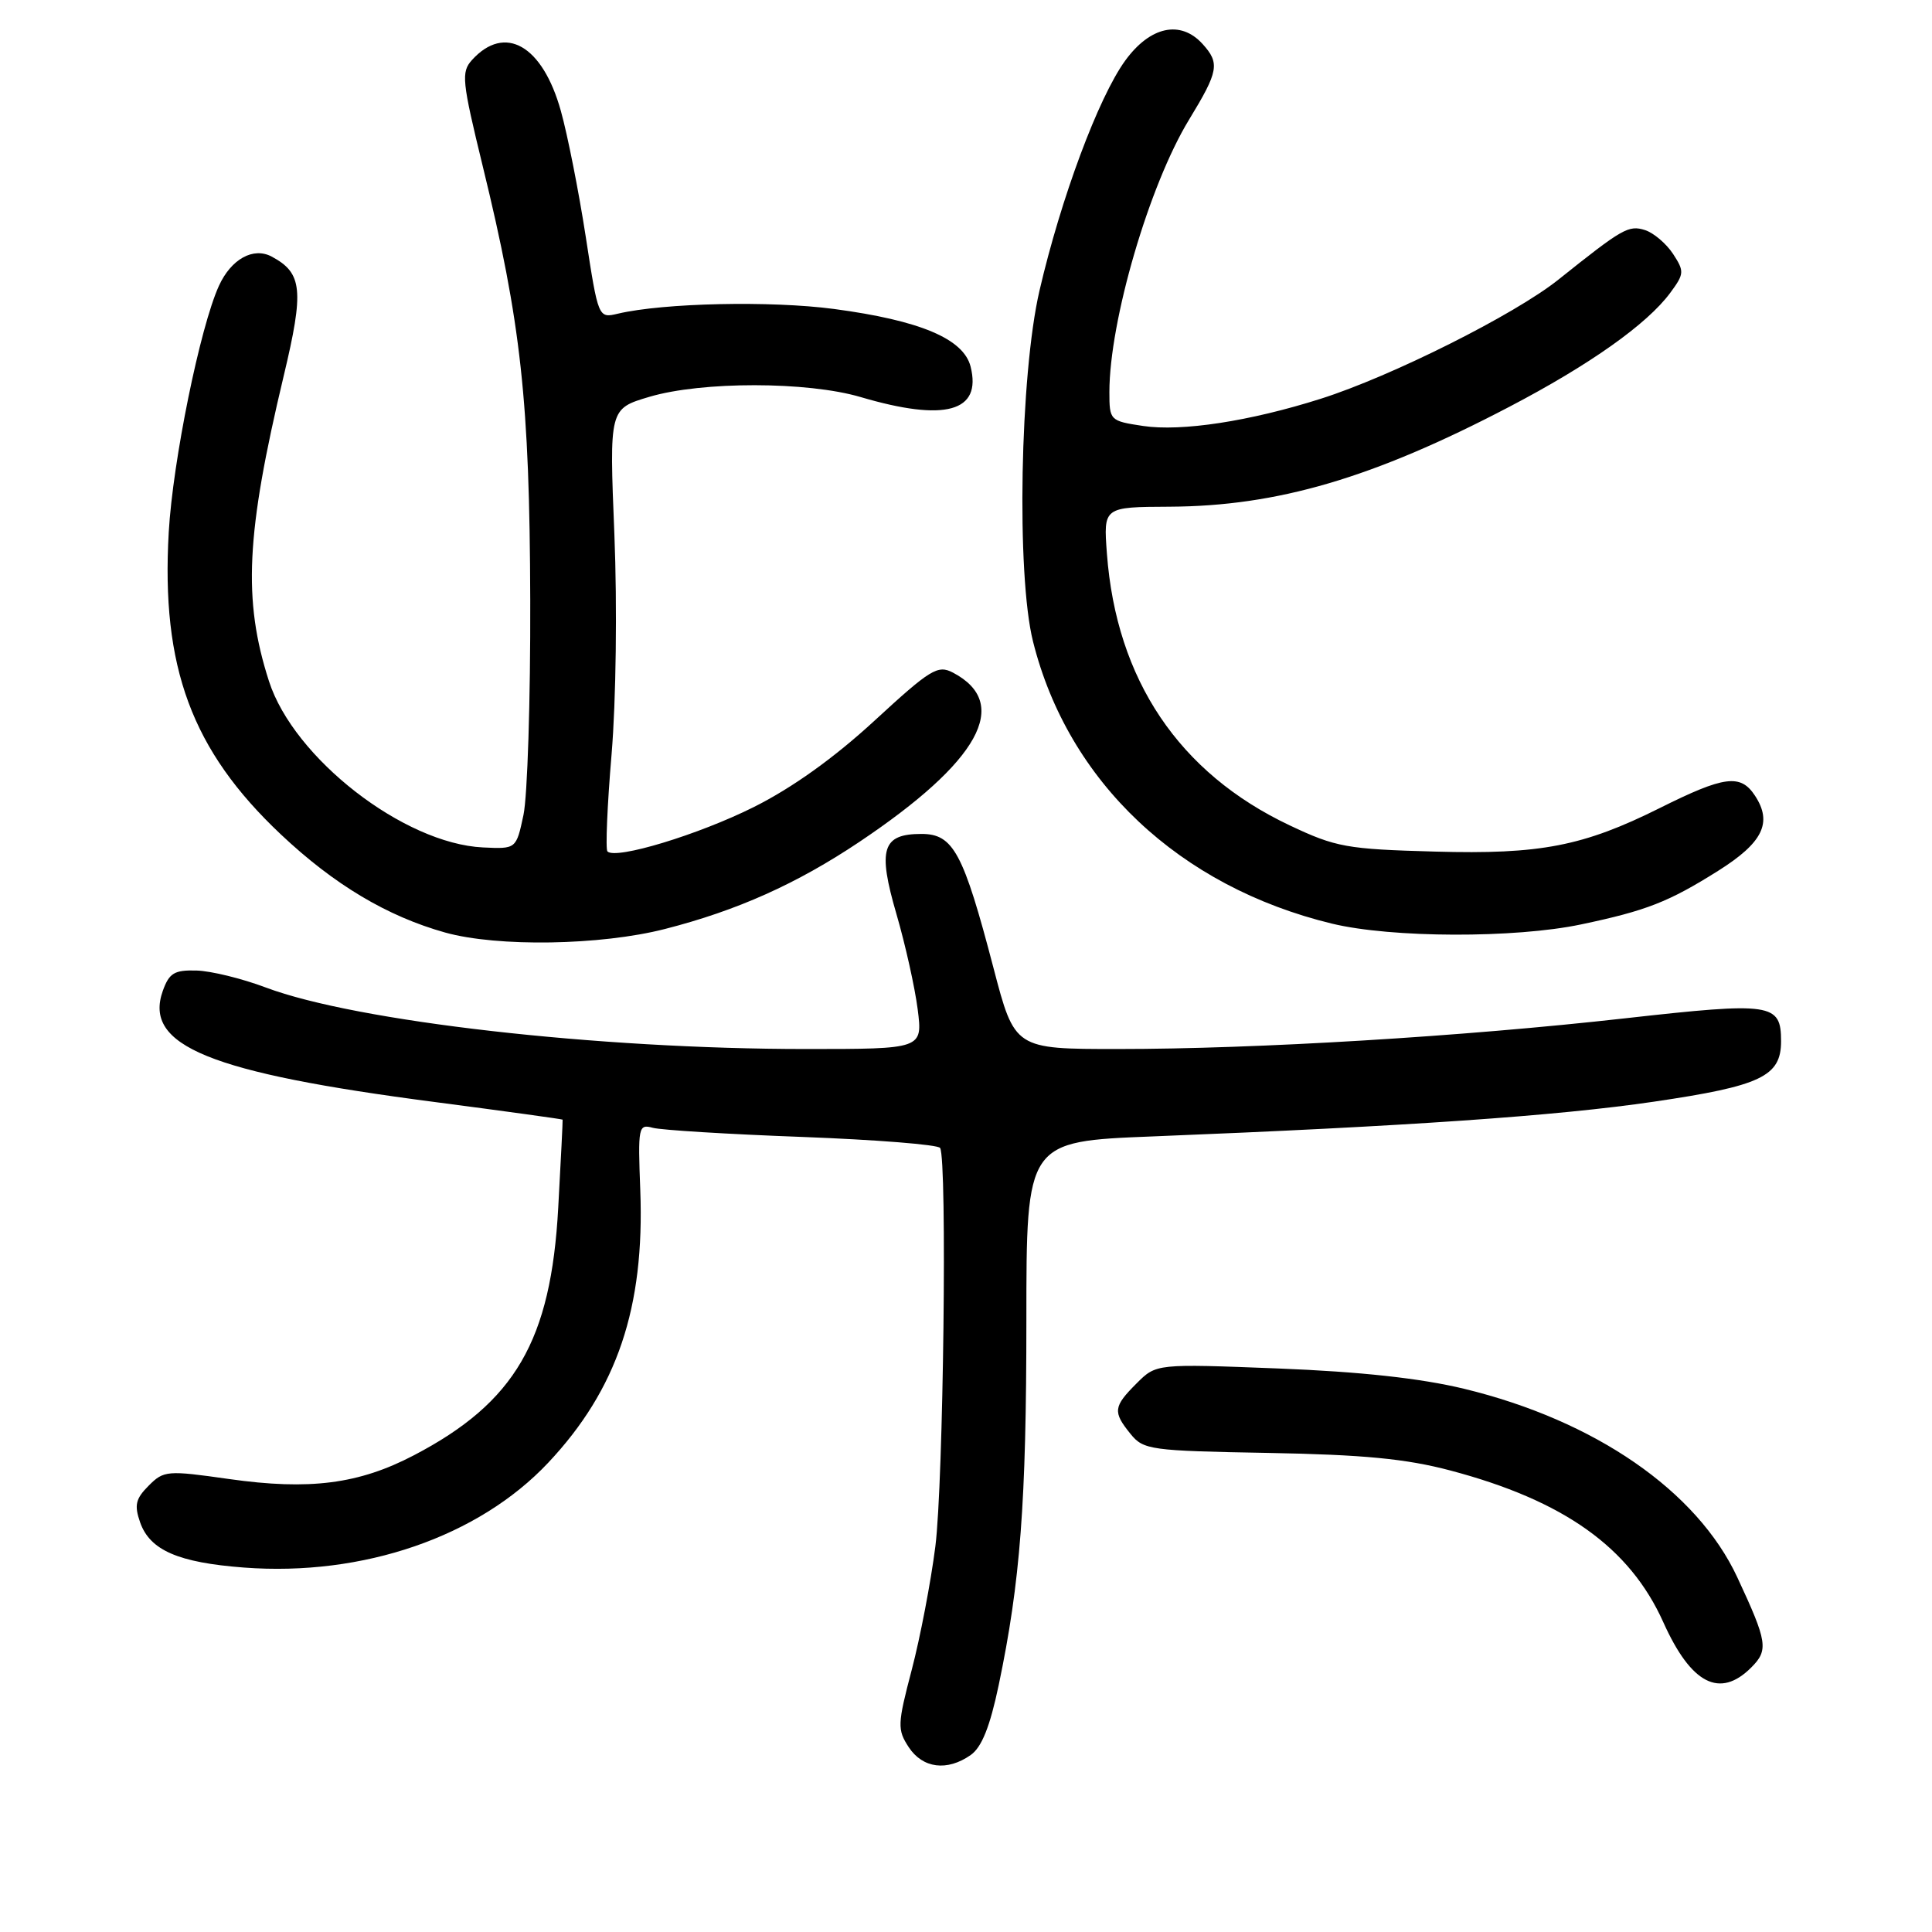 <?xml version="1.0" encoding="UTF-8" standalone="no"?>
<!DOCTYPE svg PUBLIC "-//W3C//DTD SVG 1.1//EN" "http://www.w3.org/Graphics/SVG/1.1/DTD/svg11.dtd" >
<svg xmlns="http://www.w3.org/2000/svg" xmlns:xlink="http://www.w3.org/1999/xlink" version="1.1" viewBox="0 0 256 256">
 <g >
 <path fill="currentColor"
d=" M 128.62 232.55 C 130.08 231.53 131.17 228.81 132.33 223.30 C 135.20 209.60 136.00 199.12 136.00 174.90 C 136.00 151.24 136.00 151.24 152.75 150.58 C 186.43 149.24 206.28 147.87 219.14 145.98 C 233.34 143.89 236.00 142.63 236.00 137.97 C 236.00 132.93 234.79 132.75 215.35 134.93 C 193.72 137.36 166.56 139.00 148.11 139.00 C 134.45 139.00 134.45 139.00 131.64 128.25 C 127.64 112.96 126.32 110.50 122.10 110.50 C 116.89 110.50 116.27 112.50 118.79 121.14 C 119.97 125.19 121.23 130.86 121.60 133.75 C 122.26 139.00 122.26 139.00 106.77 139.00 C 79.17 139.00 47.23 135.36 35.22 130.85 C 32.07 129.66 27.94 128.65 26.03 128.60 C 23.10 128.52 22.42 128.93 21.57 131.30 C 18.99 138.57 27.75 142.14 57.66 146.03 C 66.92 147.24 74.52 148.29 74.55 148.36 C 74.58 148.44 74.32 153.68 73.97 160.00 C 73.01 177.66 68.26 185.82 54.85 192.83 C 47.55 196.65 41.02 197.49 30.36 195.98 C 22.15 194.81 21.70 194.85 19.70 196.86 C 17.97 198.59 17.77 199.44 18.57 201.73 C 19.87 205.42 23.63 207.05 32.33 207.71 C 48.12 208.90 63.41 203.63 72.64 193.82 C 81.77 184.11 85.43 173.28 84.84 157.70 C 84.52 149.30 84.59 148.92 86.50 149.44 C 87.60 149.74 96.51 150.29 106.29 150.65 C 116.07 151.02 124.30 151.67 124.57 152.11 C 125.52 153.65 125.01 196.46 123.94 204.91 C 123.34 209.63 121.93 216.99 120.81 221.26 C 118.91 228.49 118.89 229.18 120.41 231.51 C 122.26 234.32 125.50 234.74 128.62 232.55 Z  M 232.05 220.95 C 234.36 218.64 234.20 217.58 230.20 209.00 C 224.87 197.55 211.34 188.22 194.00 184.02 C 188.24 182.63 180.30 181.76 169.36 181.33 C 153.21 180.70 153.21 180.70 150.61 183.30 C 147.52 186.39 147.43 187.08 149.80 190.00 C 151.51 192.12 152.44 192.24 168.05 192.52 C 180.65 192.75 186.29 193.29 192.15 194.84 C 207.24 198.83 215.95 205.04 220.40 214.96 C 224.08 223.15 227.89 225.11 232.05 220.95 Z  M 88.09 123.10 C 97.68 120.65 105.57 117.11 113.85 111.57 C 129.77 100.91 134.03 93.21 126.28 89.13 C 124.26 88.07 123.31 88.65 115.87 95.50 C 110.54 100.41 104.98 104.39 99.90 106.93 C 92.57 110.60 81.60 113.93 80.49 112.82 C 80.22 112.55 80.46 106.74 81.04 99.91 C 81.63 92.81 81.79 80.37 81.41 70.83 C 80.73 54.16 80.73 54.16 86.05 52.58 C 93.00 50.52 106.97 50.53 114.03 52.61 C 125.25 55.92 130.11 54.57 128.61 48.58 C 127.68 44.89 121.91 42.46 110.51 40.94 C 102.12 39.83 87.94 40.14 81.89 41.56 C 79.28 42.18 79.28 42.18 77.61 31.34 C 76.69 25.38 75.21 17.89 74.32 14.71 C 71.90 6.00 66.90 3.14 62.54 7.95 C 61.09 9.56 61.21 10.72 63.96 22.00 C 69.05 42.85 70.18 53.12 70.26 79.50 C 70.30 92.70 69.89 105.53 69.36 108.00 C 68.40 112.50 68.40 112.50 64.00 112.29 C 53.51 111.79 38.92 100.46 35.64 90.26 C 32.17 79.49 32.59 70.76 37.59 49.82 C 40.31 38.44 40.08 36.18 36.00 34.00 C 33.57 32.70 30.63 34.32 29.01 37.87 C 26.51 43.35 22.90 61.09 22.36 70.50 C 21.33 88.42 25.41 99.42 37.19 110.54 C 44.27 117.22 51.31 121.42 59.00 123.57 C 65.94 125.50 79.57 125.28 88.09 123.10 Z  M 209.50 122.49 C 218.16 120.67 221.11 119.51 227.66 115.39 C 233.59 111.66 234.89 109.01 232.55 105.44 C 230.64 102.52 228.50 102.79 219.95 107.06 C 209.79 112.13 204.10 113.23 190.16 112.84 C 178.43 112.52 177.01 112.26 170.88 109.36 C 156.23 102.43 147.92 90.08 146.67 73.34 C 146.21 67.18 146.21 67.18 154.98 67.14 C 169.26 67.07 181.94 63.35 199.98 53.91 C 210.64 48.34 218.25 42.95 221.31 38.81 C 223.18 36.28 223.20 35.96 221.68 33.63 C 220.78 32.27 219.12 30.86 217.98 30.49 C 215.79 29.80 215.01 30.25 206.50 37.05 C 200.69 41.69 184.37 49.87 175.00 52.84 C 165.61 55.82 156.55 57.21 151.45 56.44 C 147.08 55.78 147.00 55.71 147.00 51.95 C 147.00 42.56 152.27 24.52 157.56 15.85 C 161.47 9.43 161.66 8.38 159.35 5.83 C 156.43 2.61 152.39 3.49 149.09 8.04 C 145.55 12.92 140.58 26.26 137.74 38.50 C 135.15 49.64 134.66 76.15 136.88 85.00 C 141.53 103.60 156.26 117.49 176.51 122.39 C 184.38 124.29 200.72 124.34 209.50 122.49 Z "/>
</g>
</svg>